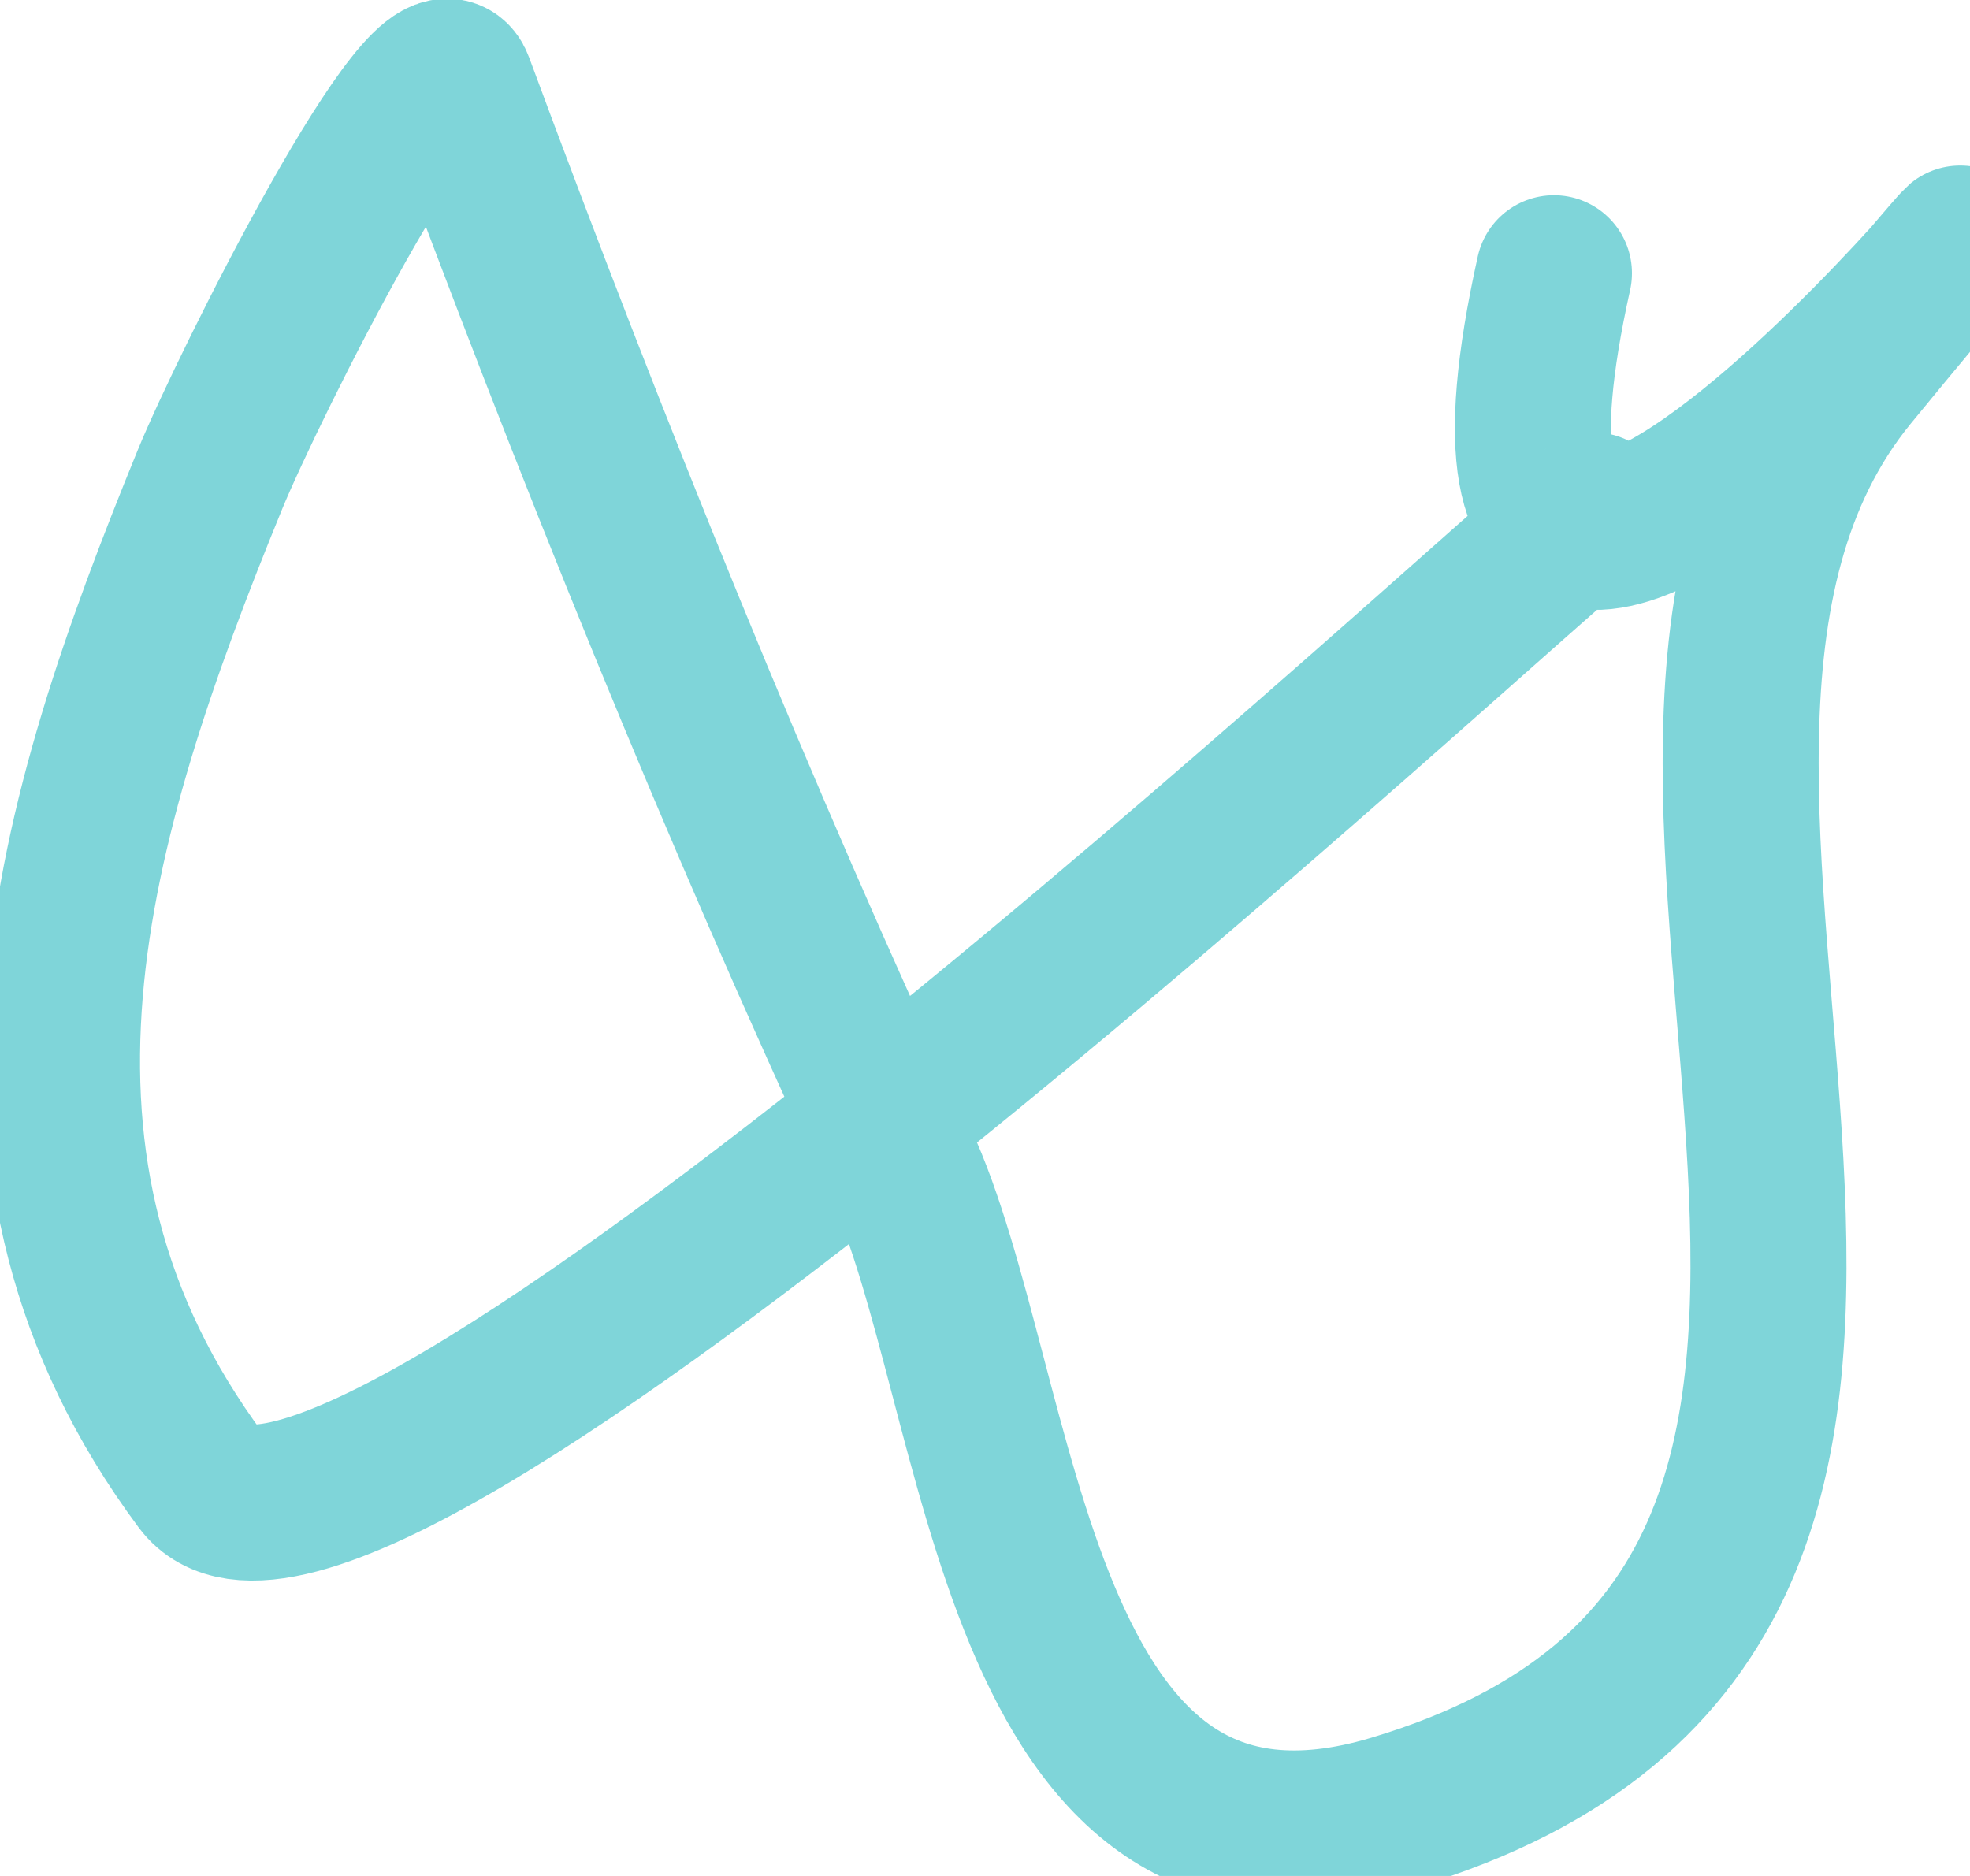 <svg width="21" height="20" viewBox="0 0 21 20" fill="none" xmlns="http://www.w3.org/2000/svg">
<path d="M16.986 5.441C15.961 6.232 3.627 17.784 2.145 15.788C-0.354 12.425 0.741 8.773 2.238 5.113C2.644 4.122 4.603 0.205 4.86 0.9C6.268 4.701 7.874 8.696 9.589 12.37C10.727 14.81 10.753 20.553 14.856 19.323C22.419 17.054 16.241 8.247 19.725 3.99C24.068 -1.318 14.809 10.812 16.565 2.913" stroke="#00ADB5" stroke-opacity="0.5" stroke-width="1.663" stroke-linecap="round" stroke-linejoin="round"/>
</svg>
